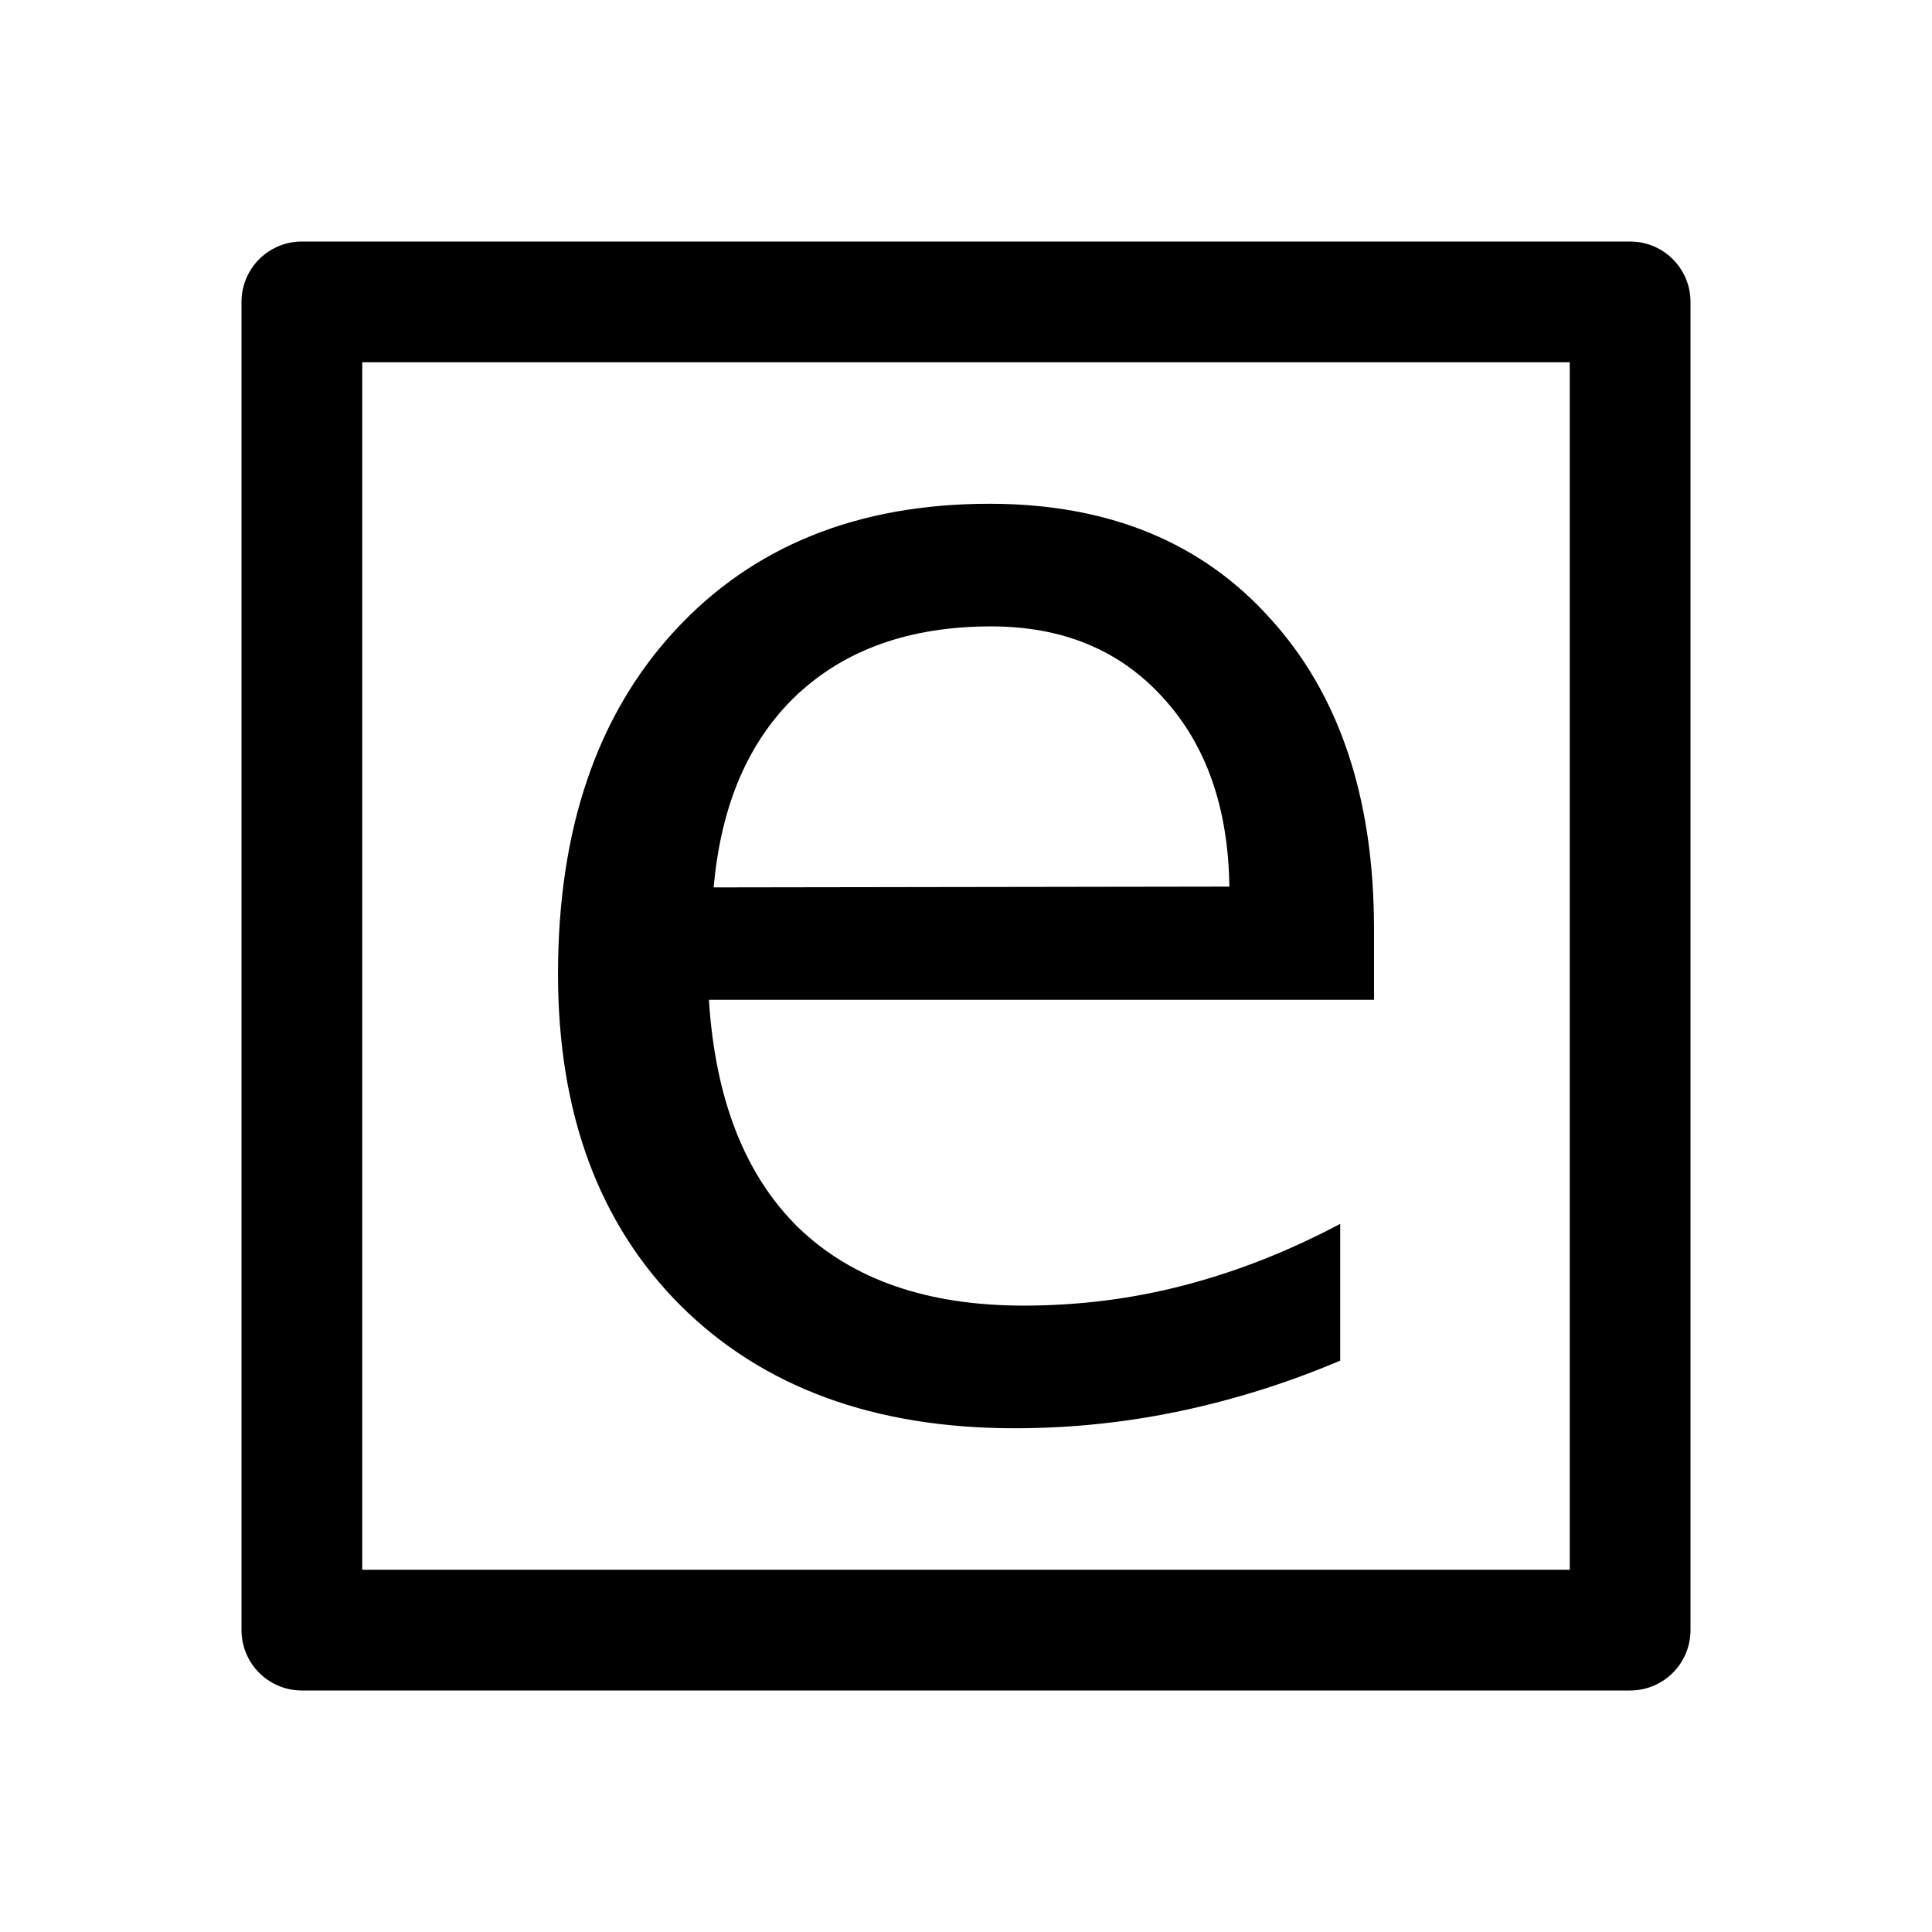 <?xml version="1.0" encoding="UTF-8" standalone="no"?>
<svg
   version="1.0"
   id="Layer_1"
   x="0px"
   y="0px"
   width="64px"
   height="64px"
   viewBox="0 0 64 64"
   enable-background="new 0 0 64 64"
   xml:space="preserve"
   inkscape:version="1.3.2 (091e20ef0f, 2023-11-25)"
   sodipodi:docname="enumeration.svg"
   inkscape:export-filename="/Users/realor/NetBeansProjects/threecad/web/css/images/inspector/boolean.png"
   inkscape:export-xdpi="22.5"
   inkscape:export-ydpi="22.5"
   xmlns:inkscape="http://www.inkscape.org/namespaces/inkscape"
   xmlns:sodipodi="http://sodipodi.sourceforge.net/DTD/sodipodi-0.dtd"
   xmlns="http://www.w3.org/2000/svg"
   xmlns:svg="http://www.w3.org/2000/svg"
   xmlns:rdf="http://www.w3.org/1999/02/22-rdf-syntax-ns#"
   xmlns:cc="http://creativecommons.org/ns#"
   xmlns:dc="http://purl.org/dc/elements/1.1/"><defs
   id="defs3007" /><sodipodi:namedview
   pagecolor="#ffffff"
   bordercolor="#666666"
   borderopacity="1"
   objecttolerance="10000"
   gridtolerance="10000"
   guidetolerance="10000"
   inkscape:pageopacity="0"
   inkscape:pageshadow="2"
   inkscape:window-width="1920"
   inkscape:window-height="1016"
   id="namedview3005"
   showgrid="true"
   inkscape:zoom="11.291611"
   inkscape:cx="29.49092"
   inkscape:cy="31.527831"
   inkscape:window-x="0"
   inkscape:window-y="27"
   inkscape:window-maximized="1"
   inkscape:current-layer="Layer_1"
   inkscape:snap-global="false"
   inkscape:document-rotation="0"
   inkscape:snap-bbox="false"
   inkscape:showpageshadow="2"
   inkscape:pagecheckerboard="0"
   inkscape:deskcolor="#d1d1d1"><inkscape:grid
     type="xygrid"
     id="grid3011"
     originx="0"
     originy="0"
     spacingy="1"
     spacingx="1"
     units="px"
     visible="true" /></sodipodi:namedview>
<path
   style="fill:none;stroke:#000000;stroke-width:4;stroke-linecap:round;stroke-linejoin:round;stroke-dasharray:none;stroke-opacity:1"
   d="M 54,54 V 10 c -15.333,0 -28.667,0 -44,0 v 44 c 15.333,0 28.667,0 44,0 z"
   id="path356-6"
   sodipodi:nodetypes="ccccc" /><path
   d="M 45.516,30.776 V 33.12 H 23.484 q 0.312,4.948 2.969,7.552 2.682,2.578 7.448,2.578 2.76,0 5.339,-0.677 2.604,-0.677 5.156,-2.031 v 4.531 q -2.578,1.094 -5.286,1.667 -2.708,0.573 -5.495,0.573 -6.979,0 -11.068,-4.062 -4.062,-4.062 -4.062,-10.99 0,-7.161 3.854,-11.354 3.88,-4.219 10.443,-4.219 5.885,0 9.297,3.802 3.437,3.776 3.437,10.286 z m -4.792,-1.406 q -0.052,-3.932 -2.214,-6.276 -2.135,-2.344 -5.677,-2.344 -4.01,0 -6.432,2.266 -2.396,2.266 -2.76,6.38 z"
   id="text1"
   aria-label="e" /></svg>
